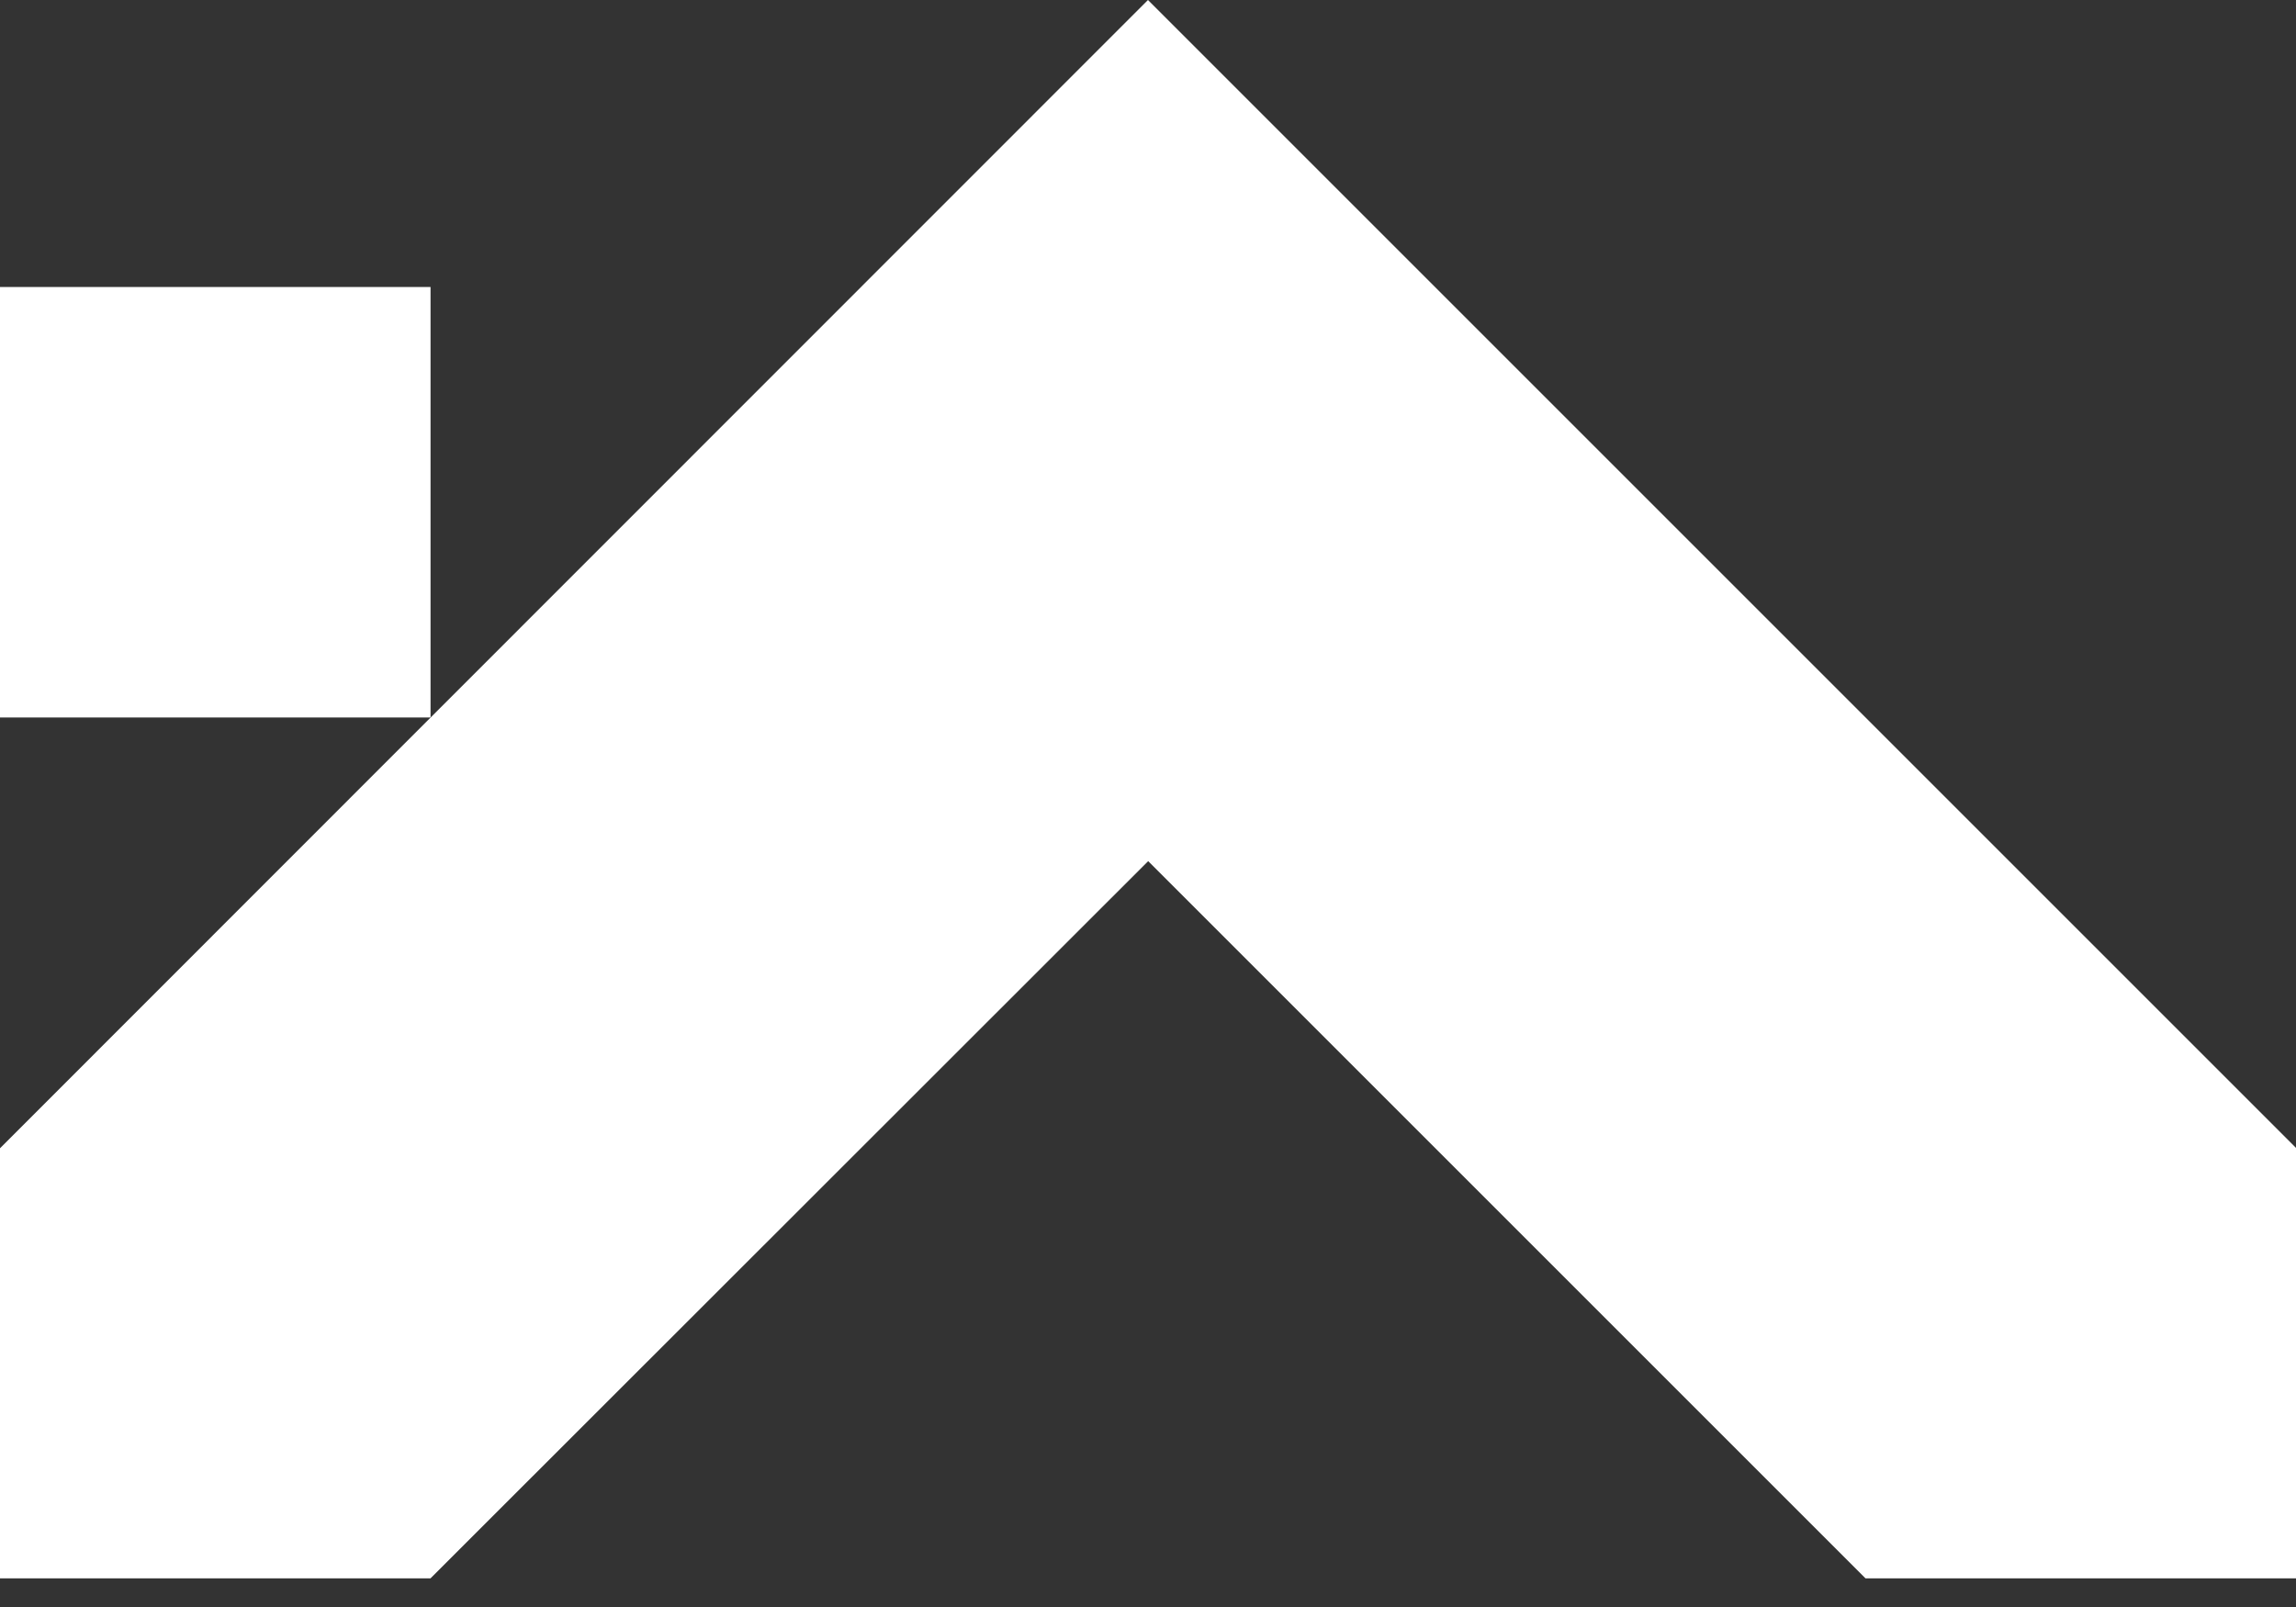 <svg width="60" height="42" viewBox="0 0 60 42" fill="none" xmlns="http://www.w3.org/2000/svg">
<rect x="0" y="0" width="60" height="42" fill="#333333" stroke="none"/>
<path d="M0 30.011V41.251H11.25L30.005 22.506L48.75 41.251H60V30.001L29.999 0L7.501 22.506L0 30.011Z" fill="white"/>
<path d="M11.251 7.501H0V18.752H11.251V7.501Z" fill="white"/>
</svg>

